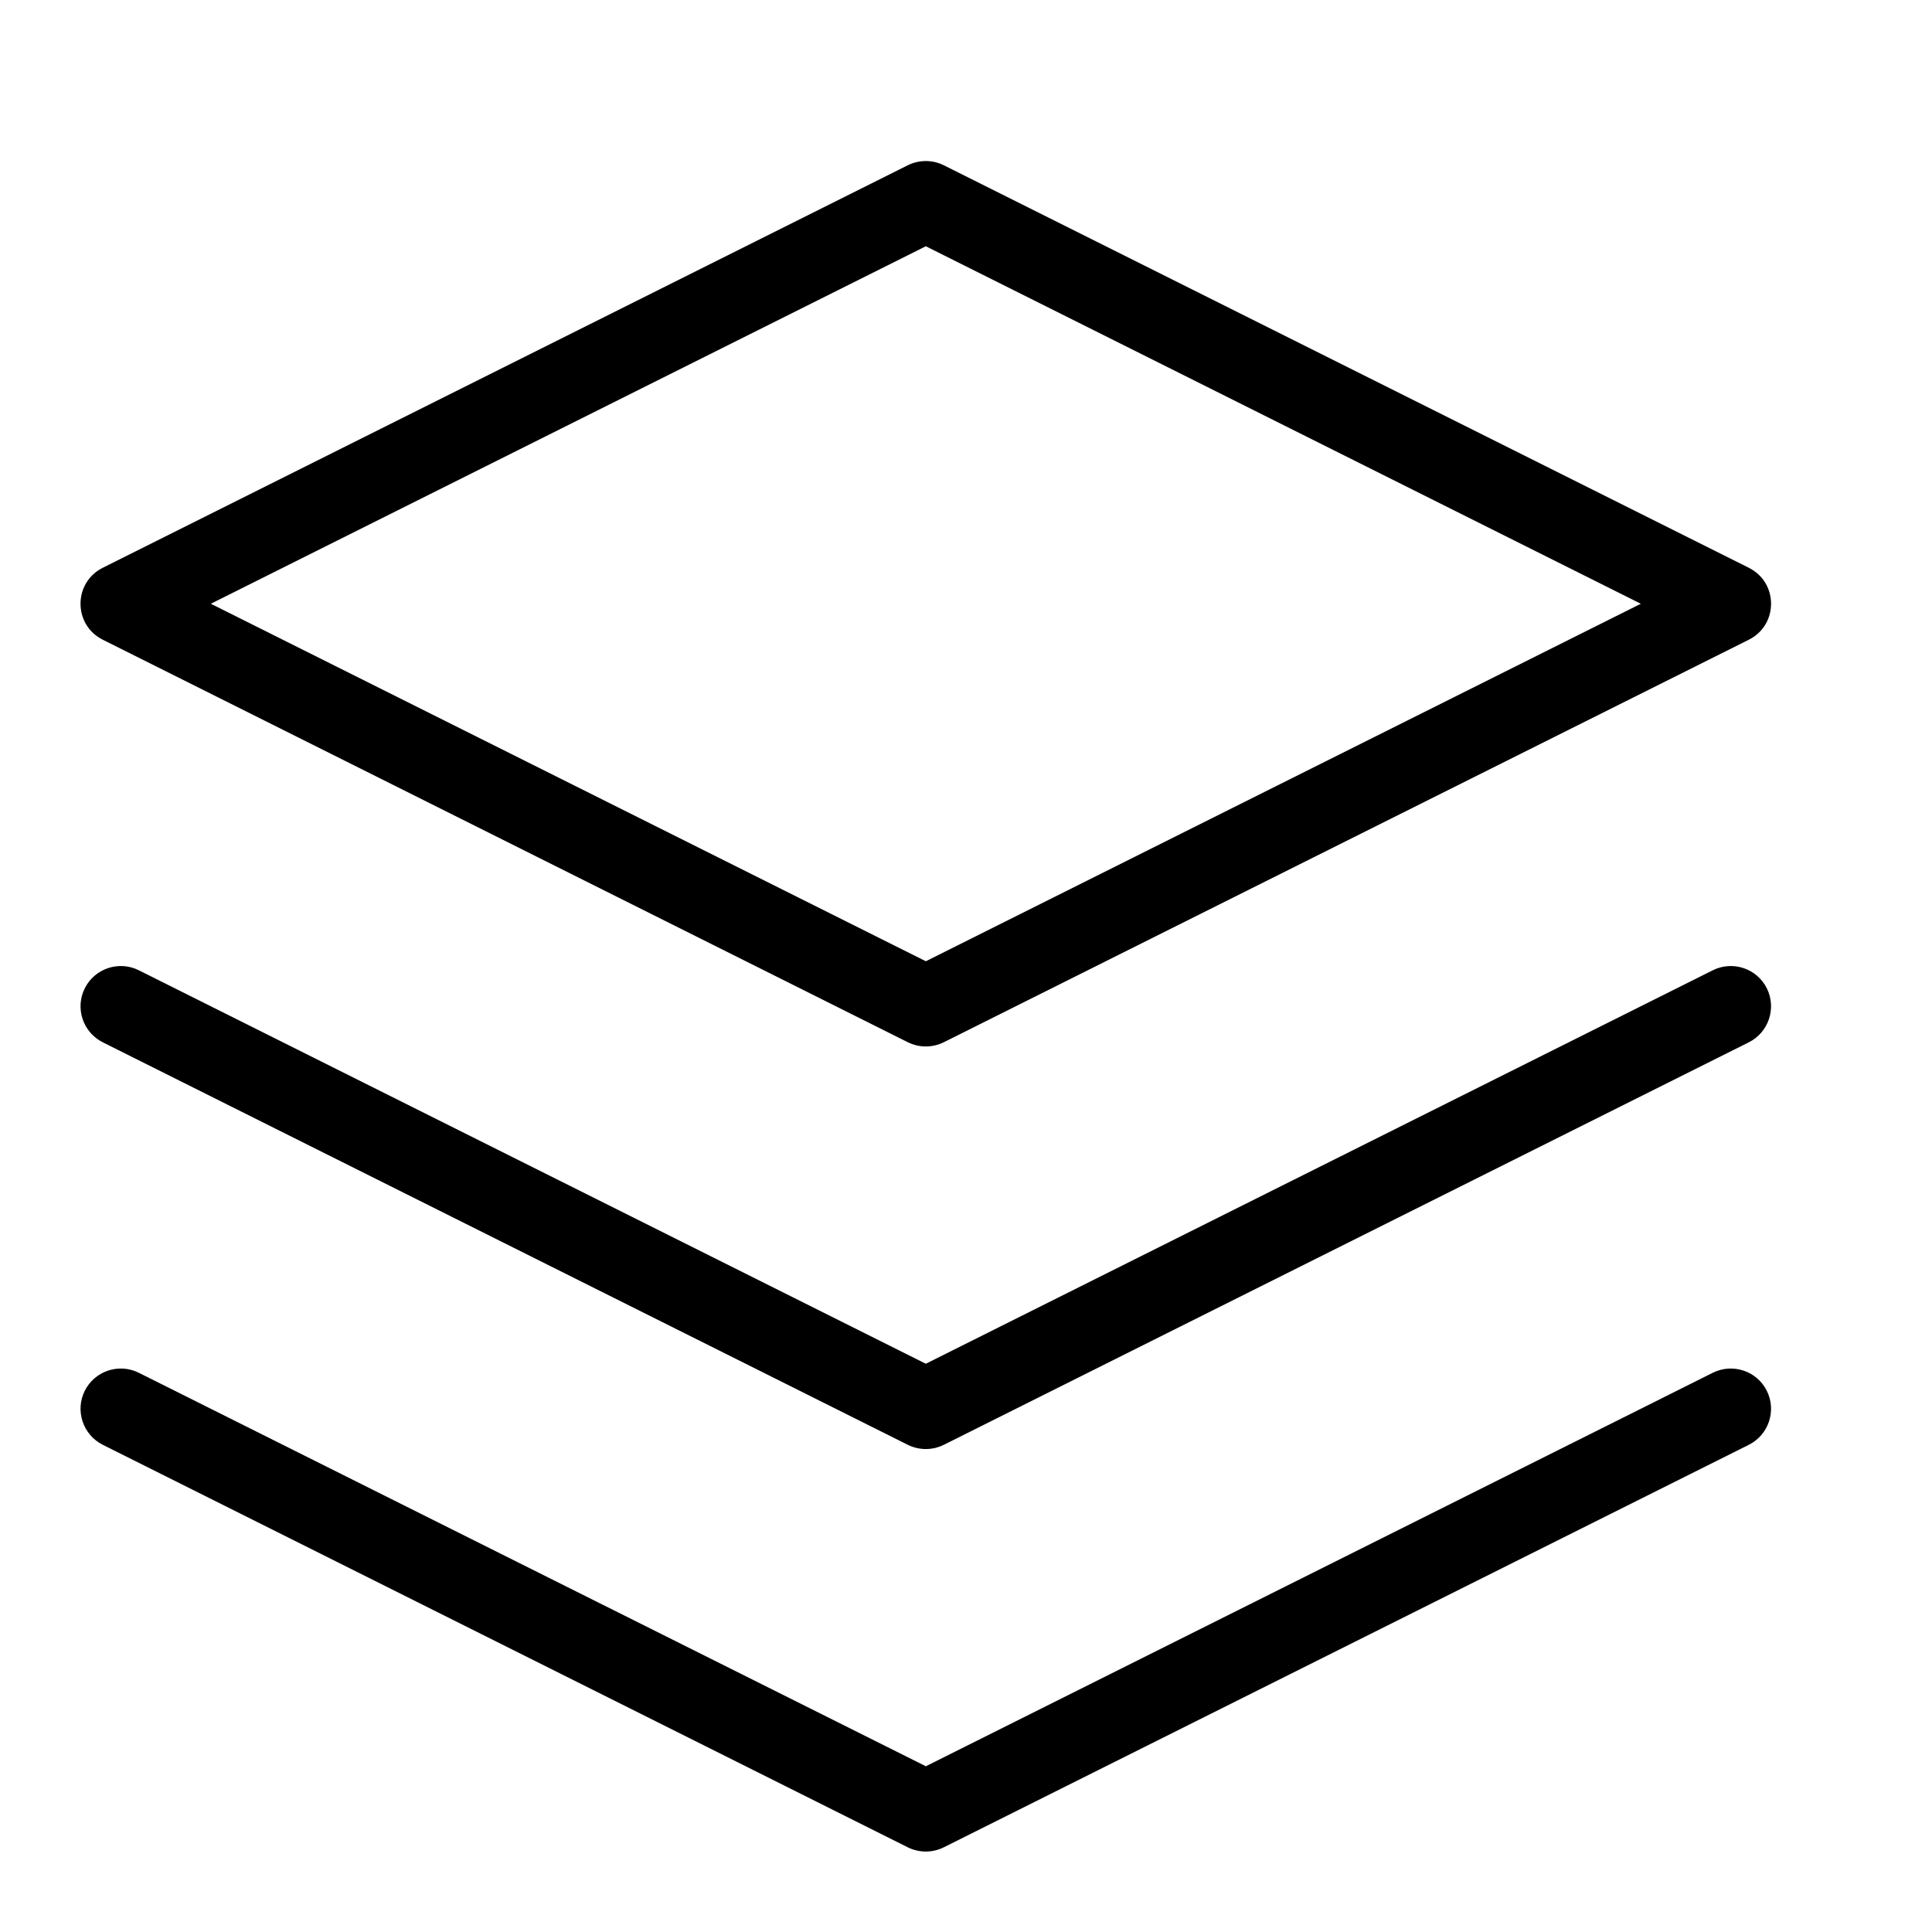 <svg height="24" viewBox="0 0 24 24" width="24" xmlns="http://www.w3.org/2000/svg"><g fill="#000" fill-rule="nonzero"><path d="m11.277 2.053-10 5c-.369.184-.369.71 0 .894l10 5c.141.07.306.07.447 0l10-5c.369-.184.369-.71 0-.894l-10-5c-.141-.07-.306-.07-.447 0zm.224 1.006 8.882 4.441-8.882 4.441-8.882-4.441z"/><path d="m1.724 17.053c-.247-.123-.547-.023-.671.224-.123.247-.023.547.224.671l10 5c.141.07.306.07.447 0l10-5c.247-.123.347-.424.224-.671-.123-.247-.424-.347-.671-.224l-9.776 4.888z"/><path d="m1.724 12.053c-.247-.123-.547-.023-.671.224-.123.247-.023.547.224.671l10 5c.141.07.306.07.447 0l10-5c.247-.123.347-.424.224-.671-.123-.247-.424-.347-.671-.224l-9.776 4.888z"/></g></svg>